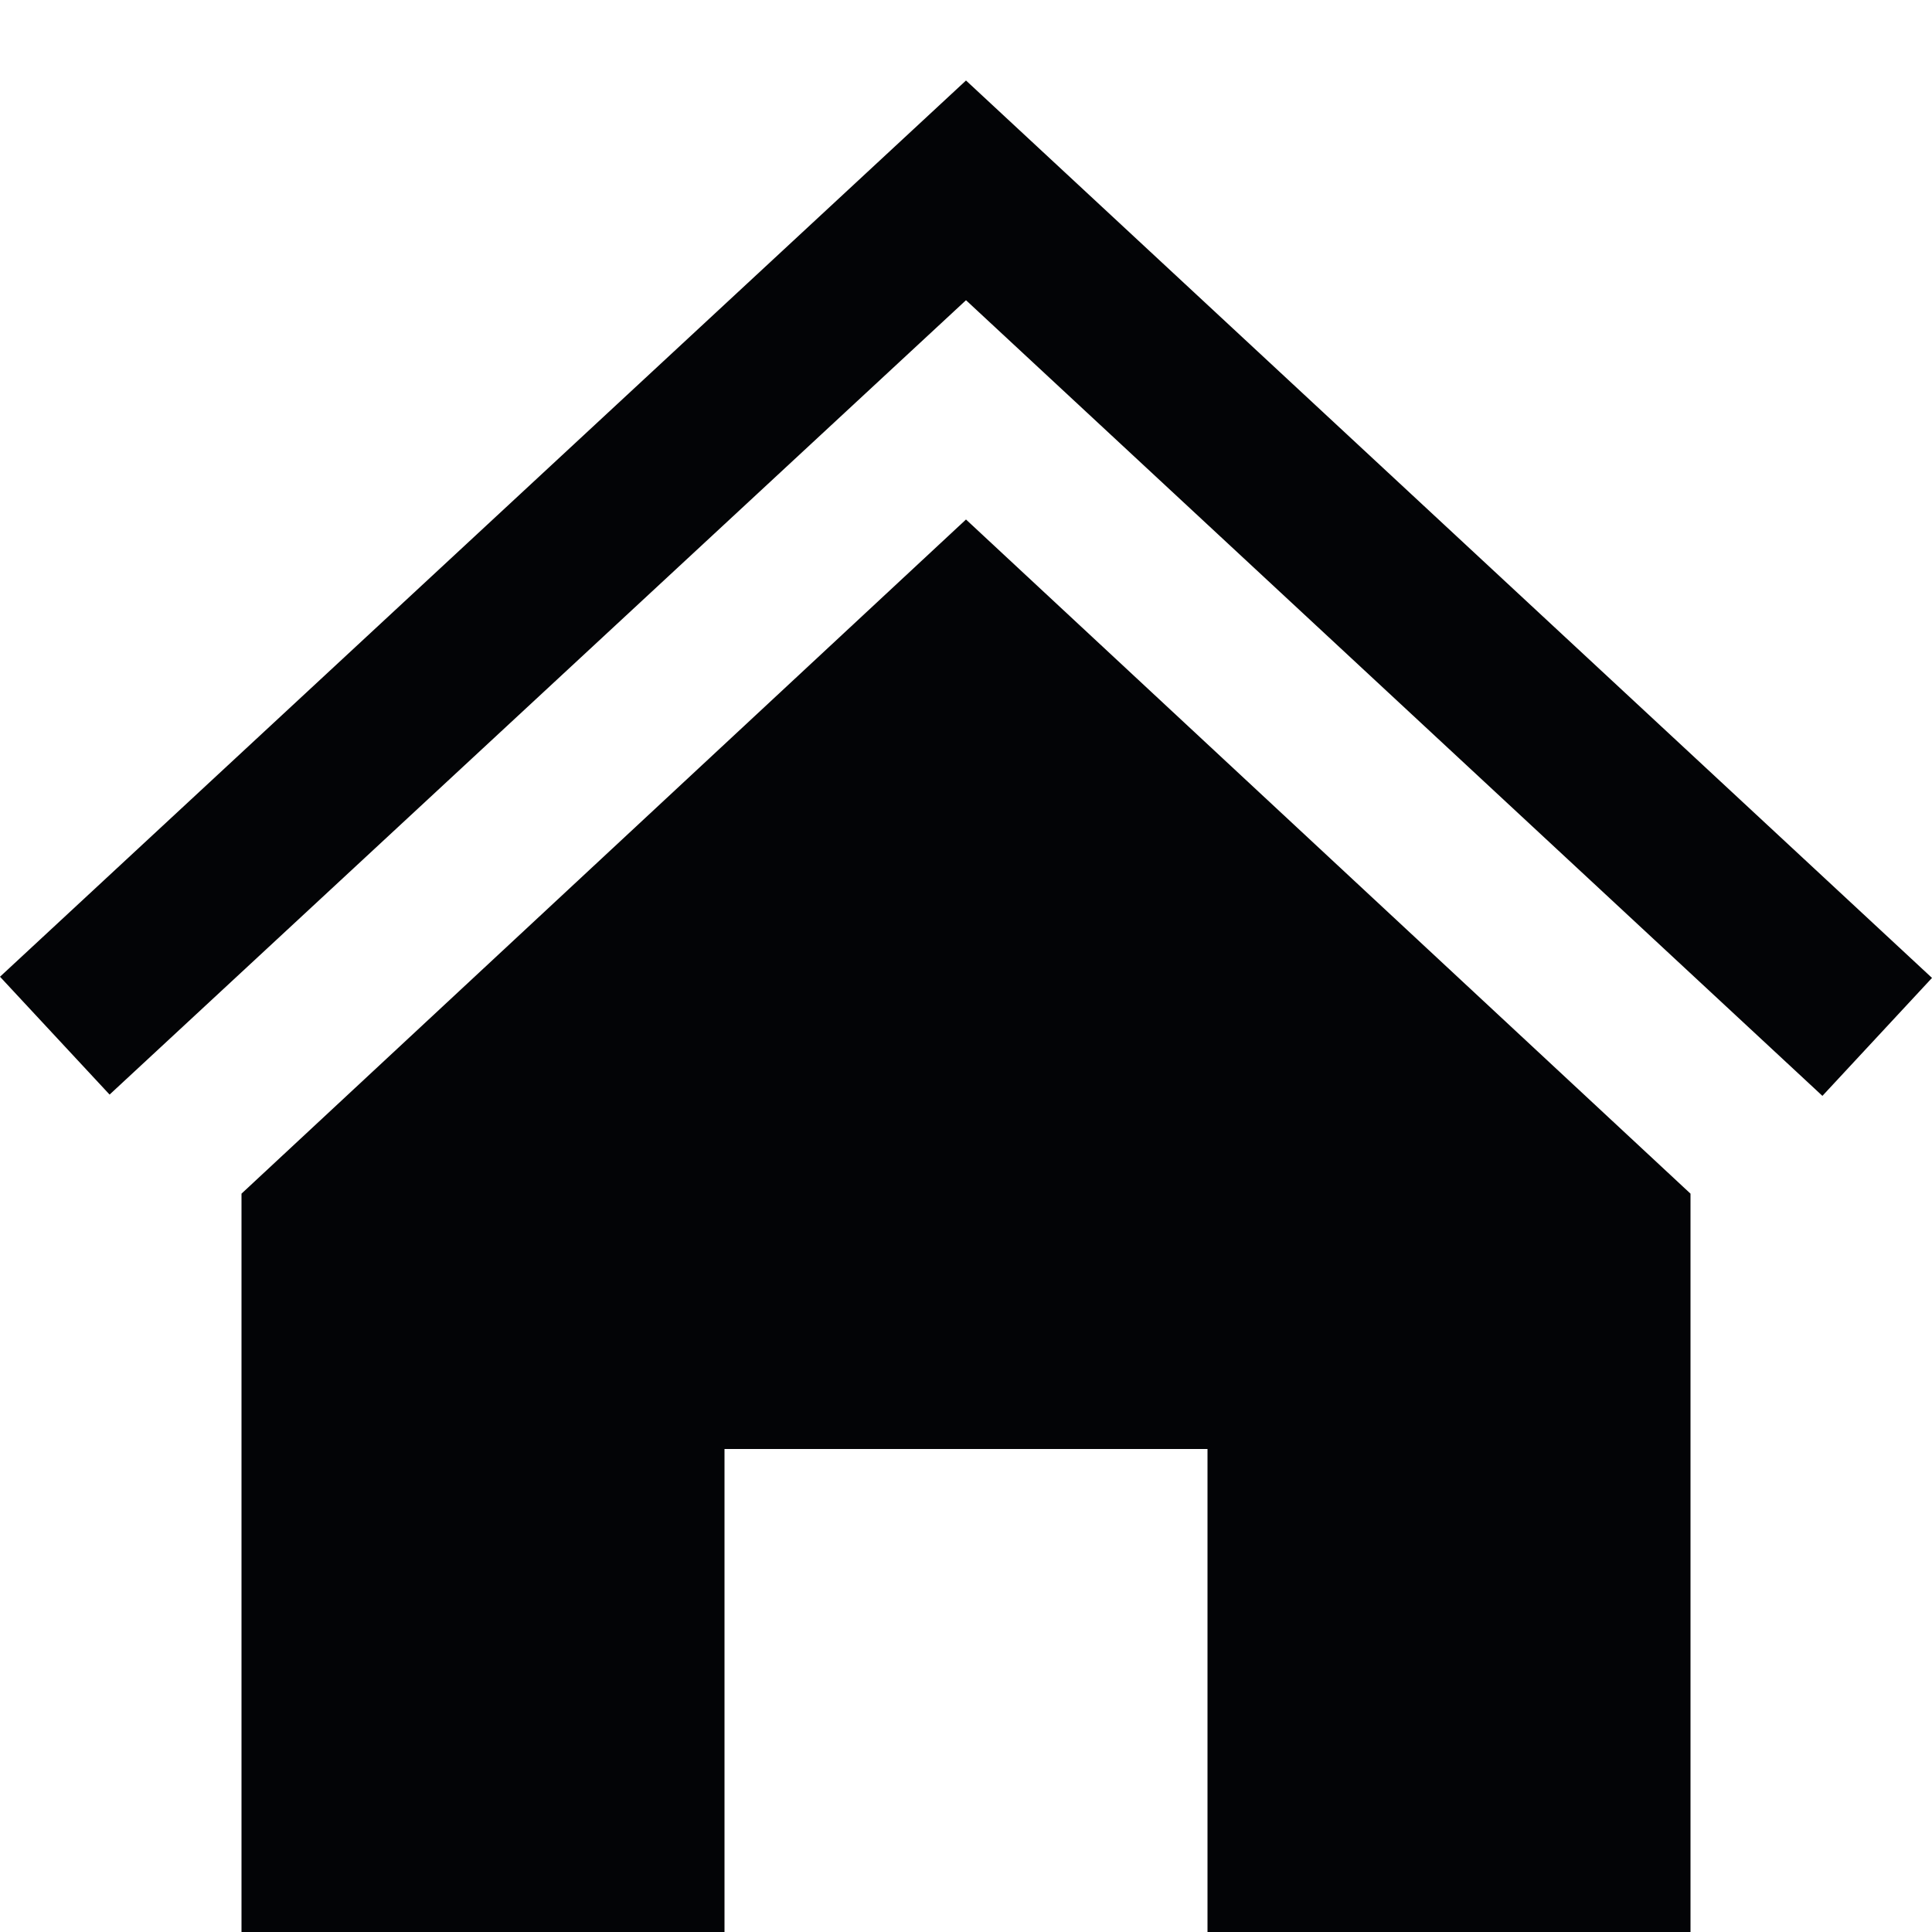 <svg width="18" height="18" viewBox="0 0 18 18" fill="none" xmlns="http://www.w3.org/2000/svg">
<g clipPath="url(#clip0_2313_17371)">
<path d="M9 4.84L15.75 11.121V18H11.25V13.5H6.75V18H2.25V11.121L9 4.84ZM18 9.111L9 0.75L0 9.1L1.021 10.198L9 2.797L16.979 10.21L18 9.111Z" fill="#030406"/>
</g>
<defs>
<clipPath id="clip0_2313_17371">
<rect width="18" height="18" fill="white"/>
</clipPath>
</defs>
</svg>
